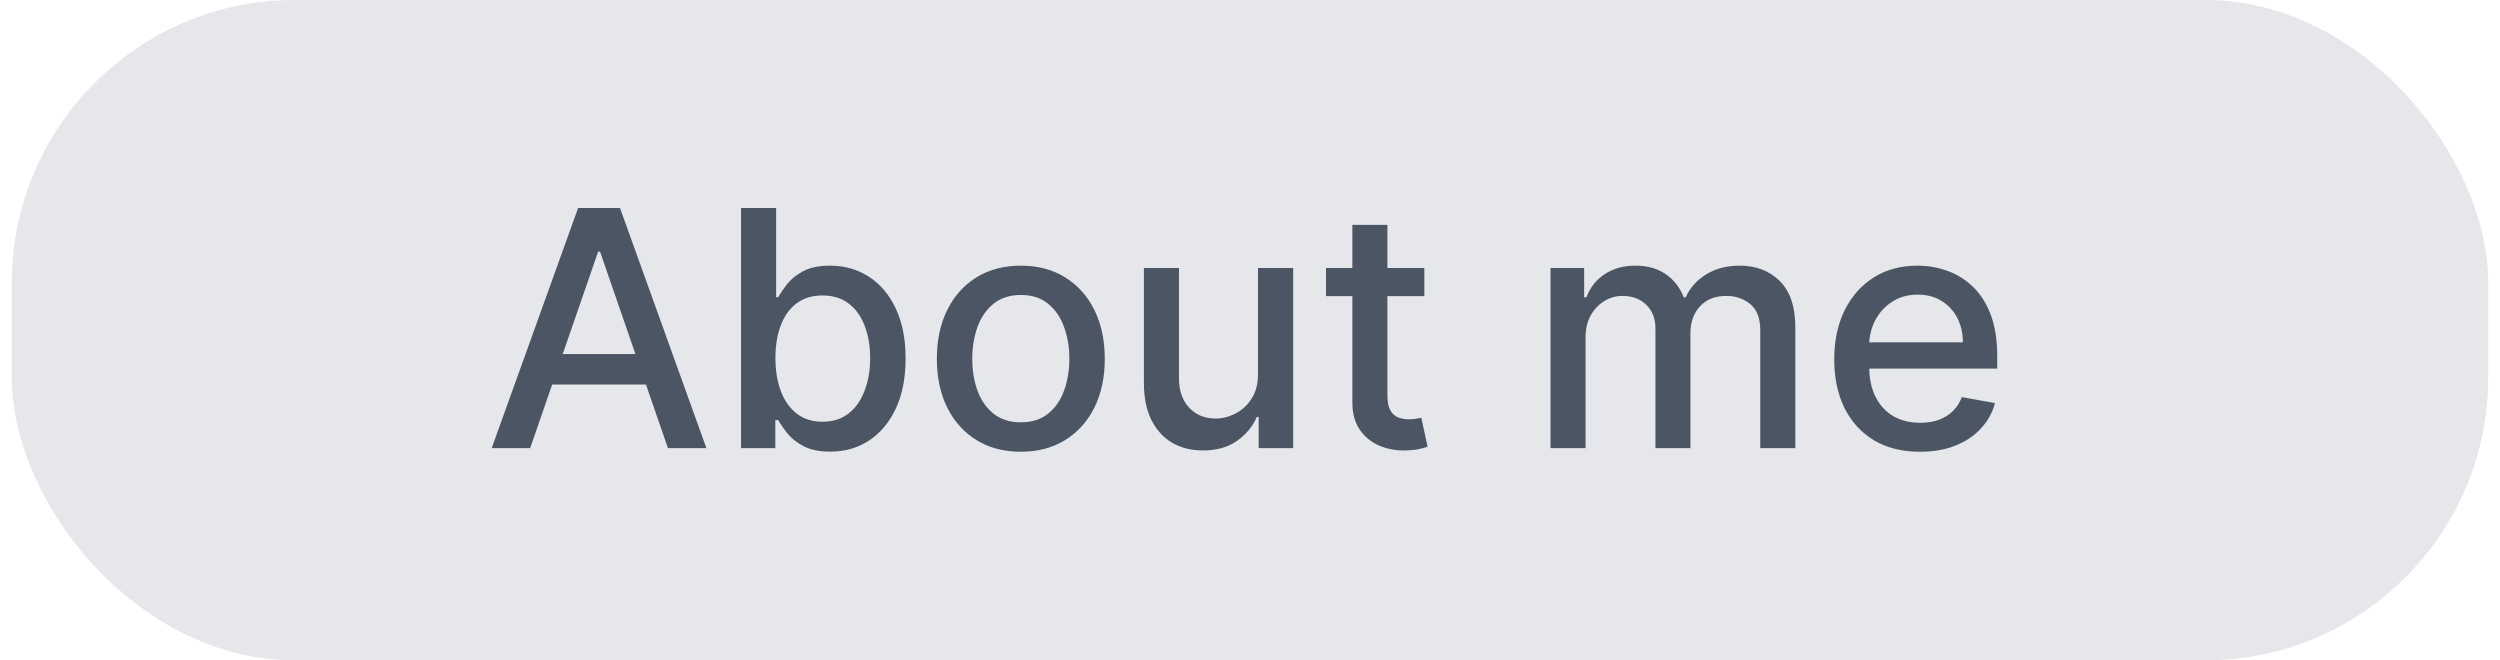 <svg width="106" height="28" viewBox="0 0 106 28" fill="none" xmlns="http://www.w3.org/2000/svg">
<rect x="0.5" width="105" height="28" rx="12" fill="#E5E7EB"/>
<path d="M22.479 19H20.848L24.512 8.818H26.287L29.951 19H28.32L25.442 10.668H25.362L22.479 19ZM22.752 15.013H28.042V16.305H22.752V15.013ZM31.421 19V8.818H32.908V12.602H32.997C33.084 12.443 33.208 12.258 33.37 12.05C33.533 11.841 33.758 11.659 34.046 11.503C34.335 11.344 34.716 11.264 35.19 11.264C35.806 11.264 36.356 11.42 36.84 11.732C37.324 12.043 37.704 12.492 37.979 13.079C38.257 13.665 38.397 14.371 38.397 15.197C38.397 16.022 38.259 16.73 37.984 17.32C37.709 17.906 37.331 18.359 36.85 18.677C36.37 18.992 35.821 19.149 35.205 19.149C34.741 19.149 34.361 19.071 34.066 18.916C33.775 18.76 33.546 18.577 33.38 18.369C33.214 18.16 33.087 17.974 32.997 17.812H32.873V19H31.421ZM32.878 15.182C32.878 15.719 32.956 16.189 33.112 16.594C33.267 16.998 33.493 17.315 33.788 17.543C34.083 17.769 34.444 17.881 34.872 17.881C35.316 17.881 35.687 17.764 35.985 17.528C36.284 17.29 36.509 16.967 36.661 16.559C36.817 16.151 36.895 15.692 36.895 15.182C36.895 14.678 36.819 14.226 36.666 13.825C36.517 13.424 36.292 13.107 35.99 12.875C35.692 12.643 35.319 12.527 34.872 12.527C34.441 12.527 34.076 12.638 33.778 12.86C33.483 13.082 33.259 13.392 33.107 13.79C32.954 14.188 32.878 14.652 32.878 15.182ZM43.282 19.154C42.566 19.154 41.942 18.99 41.408 18.662C40.874 18.334 40.46 17.875 40.165 17.285C39.87 16.695 39.723 16.005 39.723 15.217C39.723 14.425 39.87 13.732 40.165 13.139C40.46 12.545 40.874 12.085 41.408 11.756C41.942 11.428 42.566 11.264 43.282 11.264C43.998 11.264 44.623 11.428 45.157 11.756C45.69 12.085 46.105 12.545 46.4 13.139C46.694 13.732 46.842 14.425 46.842 15.217C46.842 16.005 46.694 16.695 46.4 17.285C46.105 17.875 45.69 18.334 45.157 18.662C44.623 18.99 43.998 19.154 43.282 19.154ZM43.287 17.906C43.751 17.906 44.136 17.784 44.441 17.538C44.746 17.293 44.971 16.967 45.117 16.559C45.266 16.151 45.341 15.702 45.341 15.212C45.341 14.724 45.266 14.277 45.117 13.869C44.971 13.458 44.746 13.129 44.441 12.88C44.136 12.631 43.751 12.507 43.287 12.507C42.82 12.507 42.432 12.631 42.124 12.88C41.819 13.129 41.592 13.458 41.443 13.869C41.297 14.277 41.224 14.724 41.224 15.212C41.224 15.702 41.297 16.151 41.443 16.559C41.592 16.967 41.819 17.293 42.124 17.538C42.432 17.784 42.82 17.906 43.287 17.906ZM53.339 15.833V11.364H54.83V19H53.368V17.678H53.289C53.113 18.085 52.831 18.425 52.444 18.697C52.059 18.965 51.58 19.099 51.007 19.099C50.516 19.099 50.082 18.992 49.704 18.776C49.33 18.558 49.035 18.234 48.819 17.807C48.607 17.379 48.501 16.851 48.501 16.221V11.364H49.988V16.042C49.988 16.562 50.132 16.977 50.42 17.285C50.709 17.593 51.083 17.747 51.544 17.747C51.822 17.747 52.099 17.678 52.374 17.538C52.653 17.399 52.883 17.189 53.065 16.907C53.251 16.625 53.342 16.267 53.339 15.833ZM60.392 11.364V12.557H56.221V11.364H60.392ZM57.34 9.534H58.826V16.758C58.826 17.046 58.869 17.263 58.955 17.409C59.041 17.552 59.153 17.649 59.288 17.702C59.428 17.752 59.578 17.777 59.741 17.777C59.86 17.777 59.965 17.769 60.054 17.752C60.144 17.736 60.213 17.722 60.263 17.712L60.531 18.94C60.445 18.974 60.322 19.007 60.163 19.04C60.004 19.076 59.805 19.096 59.567 19.099C59.176 19.106 58.811 19.037 58.473 18.891C58.135 18.745 57.861 18.519 57.653 18.215C57.444 17.91 57.34 17.527 57.34 17.066V9.534ZM65.742 19V11.364H67.168V12.607H67.263C67.422 12.186 67.682 11.857 68.043 11.622C68.405 11.383 68.837 11.264 69.341 11.264C69.851 11.264 70.279 11.383 70.624 11.622C70.972 11.861 71.228 12.189 71.394 12.607H71.474C71.656 12.199 71.946 11.874 72.344 11.632C72.742 11.387 73.215 11.264 73.766 11.264C74.458 11.264 75.023 11.481 75.461 11.915C75.902 12.35 76.122 13.004 76.122 13.879V19H74.636V14.018C74.636 13.501 74.495 13.127 74.213 12.895C73.931 12.663 73.595 12.547 73.204 12.547C72.72 12.547 72.344 12.696 72.075 12.994C71.807 13.289 71.673 13.669 71.673 14.133V19H70.191V13.924C70.191 13.51 70.062 13.177 69.803 12.925C69.545 12.673 69.208 12.547 68.794 12.547C68.512 12.547 68.252 12.621 68.013 12.771C67.778 12.916 67.588 13.12 67.442 13.382C67.299 13.644 67.228 13.947 67.228 14.292V19H65.742ZM81.406 19.154C80.653 19.154 80.005 18.993 79.462 18.672C78.922 18.347 78.504 17.891 78.209 17.305C77.917 16.715 77.772 16.024 77.772 15.232C77.772 14.449 77.917 13.76 78.209 13.163C78.504 12.567 78.915 12.101 79.442 11.766C79.972 11.432 80.592 11.264 81.301 11.264C81.732 11.264 82.15 11.335 82.554 11.478C82.959 11.62 83.321 11.844 83.643 12.149C83.964 12.454 84.218 12.85 84.404 13.337C84.589 13.821 84.682 14.41 84.682 15.102V15.629H78.612V14.516H83.225C83.225 14.124 83.146 13.778 82.987 13.477C82.828 13.172 82.604 12.931 82.316 12.756C82.031 12.58 81.696 12.492 81.311 12.492C80.894 12.492 80.529 12.595 80.218 12.8C79.909 13.003 79.671 13.268 79.502 13.596C79.336 13.921 79.253 14.274 79.253 14.655V15.525C79.253 16.035 79.343 16.47 79.522 16.827C79.704 17.185 79.957 17.459 80.282 17.648C80.607 17.833 80.986 17.926 81.421 17.926C81.702 17.926 81.959 17.886 82.191 17.807C82.423 17.724 82.624 17.601 82.793 17.439C82.962 17.276 83.091 17.076 83.181 16.837L84.588 17.091C84.475 17.505 84.273 17.868 83.981 18.18C83.693 18.488 83.33 18.728 82.892 18.901C82.458 19.07 81.963 19.154 81.406 19.154Z" fill="#4B5563"/>
</svg>
